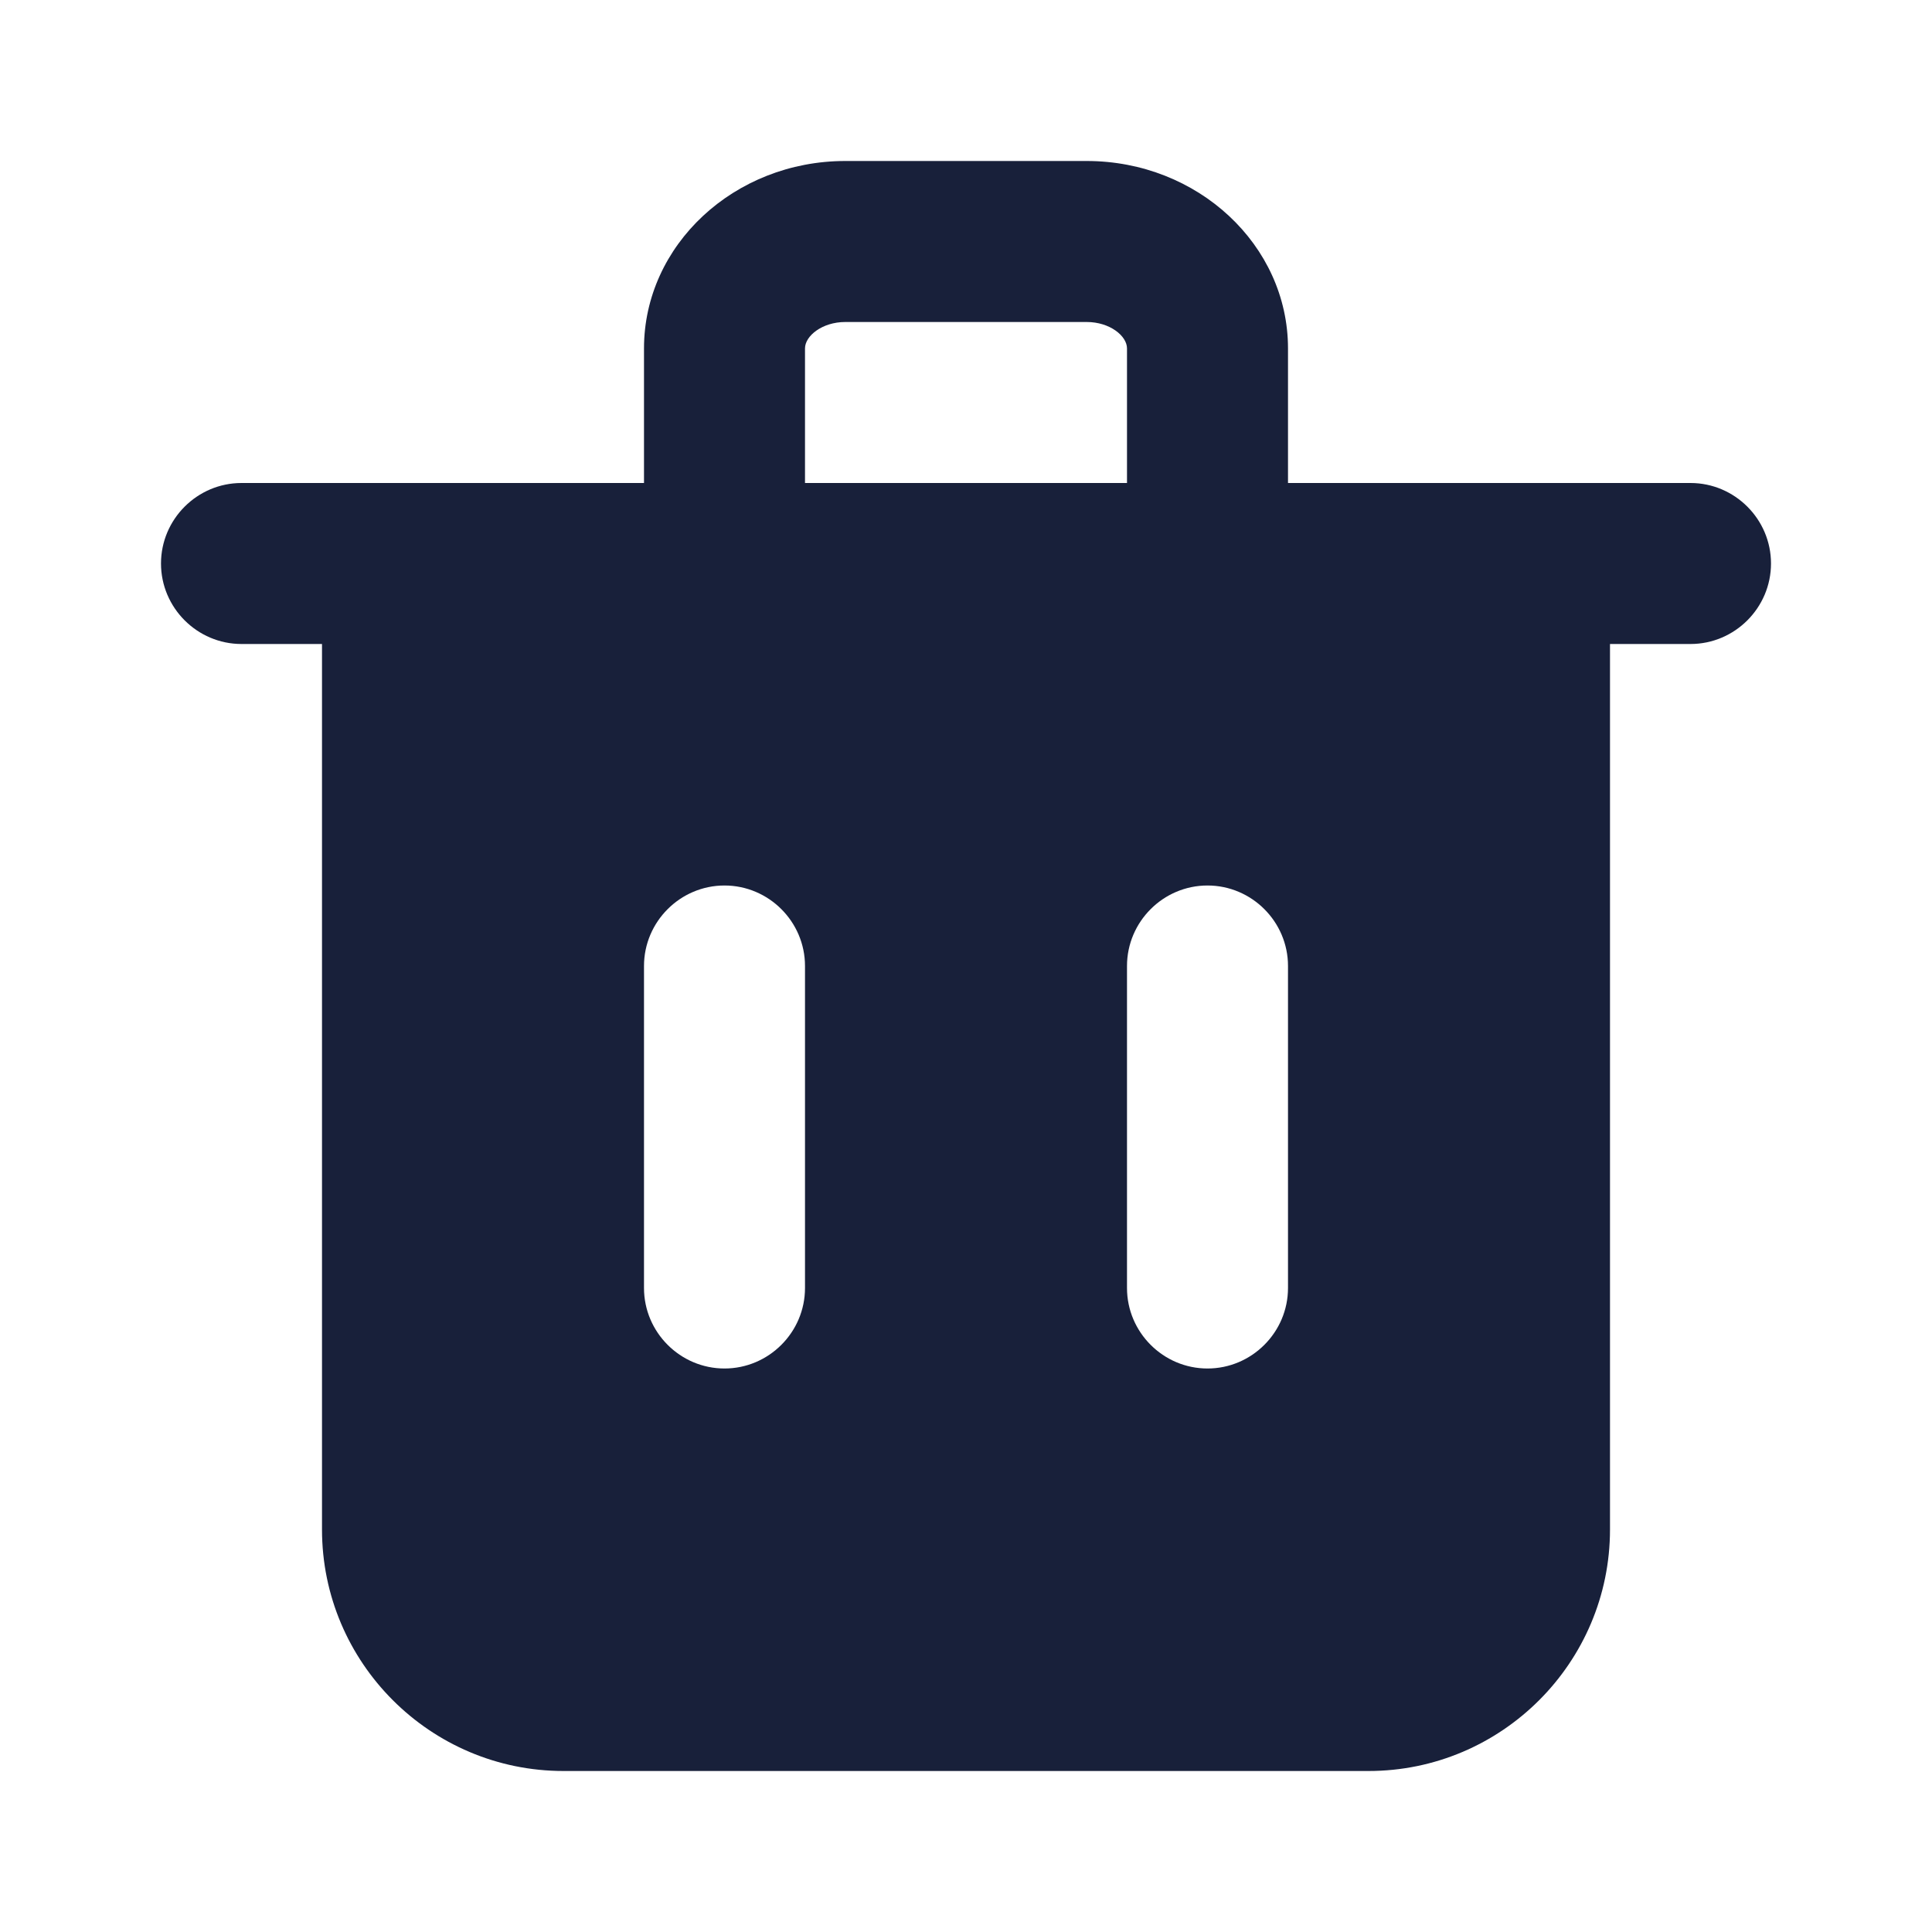 <svg width="24" height="24" viewBox="0 0 24 24" fill="none" xmlns="http://www.w3.org/2000/svg">
<g id="01) Icons/Filled/trash-2-fill">
<path id="&#240;&#159;&#142;&#168; Icon &#208;&#161;olor" fill-rule="evenodd" clip-rule="evenodd" d="M16 16C16 16.55 15.55 17 15 17C14.45 17 14 16.55 14 16V12C14 11.45 14.45 11 15 11C15.55 11 16 11.45 16 12V16ZM10 4.328C10 4.173 10.214 4 10.5 4H13.5C13.786 4 14 4.173 14 4.328V6H10V4.328ZM10 16C10 16.55 9.55 17 9 17C8.45 17 8 16.55 8 16V12C8 11.45 8.45 11 9 11C9.55 11 10 11.45 10 12V16ZM21 6H20H16V4.328C16 3.044 14.879 2 13.5 2H10.5C9.121 2 8 3.044 8 4.328V6H4H3C2.45 6 2 6.45 2 7C2 7.55 2.45 8 3 8H4V19C4 20.654 5.346 22 7 22H17C18.654 22 20 20.654 20 19V8H21C21.55 8 22 7.55 22 7C22 6.45 21.55 6 21 6Z" fill="#18203A"/>
<mask id="mask0" mask-type="alpha" maskUnits="userSpaceOnUse" x="2" y="2" width="20" height="20">
<path id="&#240;&#159;&#142;&#168; Icon &#208;&#161;olor_2" fill-rule="evenodd" clip-rule="evenodd" d="M16 16C16 16.55 15.55 17 15 17C14.45 17 14 16.55 14 16V12C14 11.45 14.45 11 15 11C15.55 11 16 11.45 16 12V16ZM10 4.328C10 4.173 10.214 4 10.5 4H13.5C13.786 4 14 4.173 14 4.328V6H10V4.328ZM10 16C10 16.55 9.55 17 9 17C8.45 17 8 16.55 8 16V12C8 11.45 8.45 11 9 11C9.55 11 10 11.45 10 12V16ZM21 6H20H16V4.328C16 3.044 14.879 2 13.5 2H10.5C9.121 2 8 3.044 8 4.328V6H4H3C2.45 6 2 6.45 2 7C2 7.55 2.45 8 3 8H4V19C4 20.654 5.346 22 7 22H17C18.654 22 20 20.654 20 19V8H21C21.55 8 22 7.55 22 7C22 6.45 21.55 6 21 6Z" fill="white"/>
</mask>
<g mask="url(#mask0)">
</g>
</g>
</svg>
